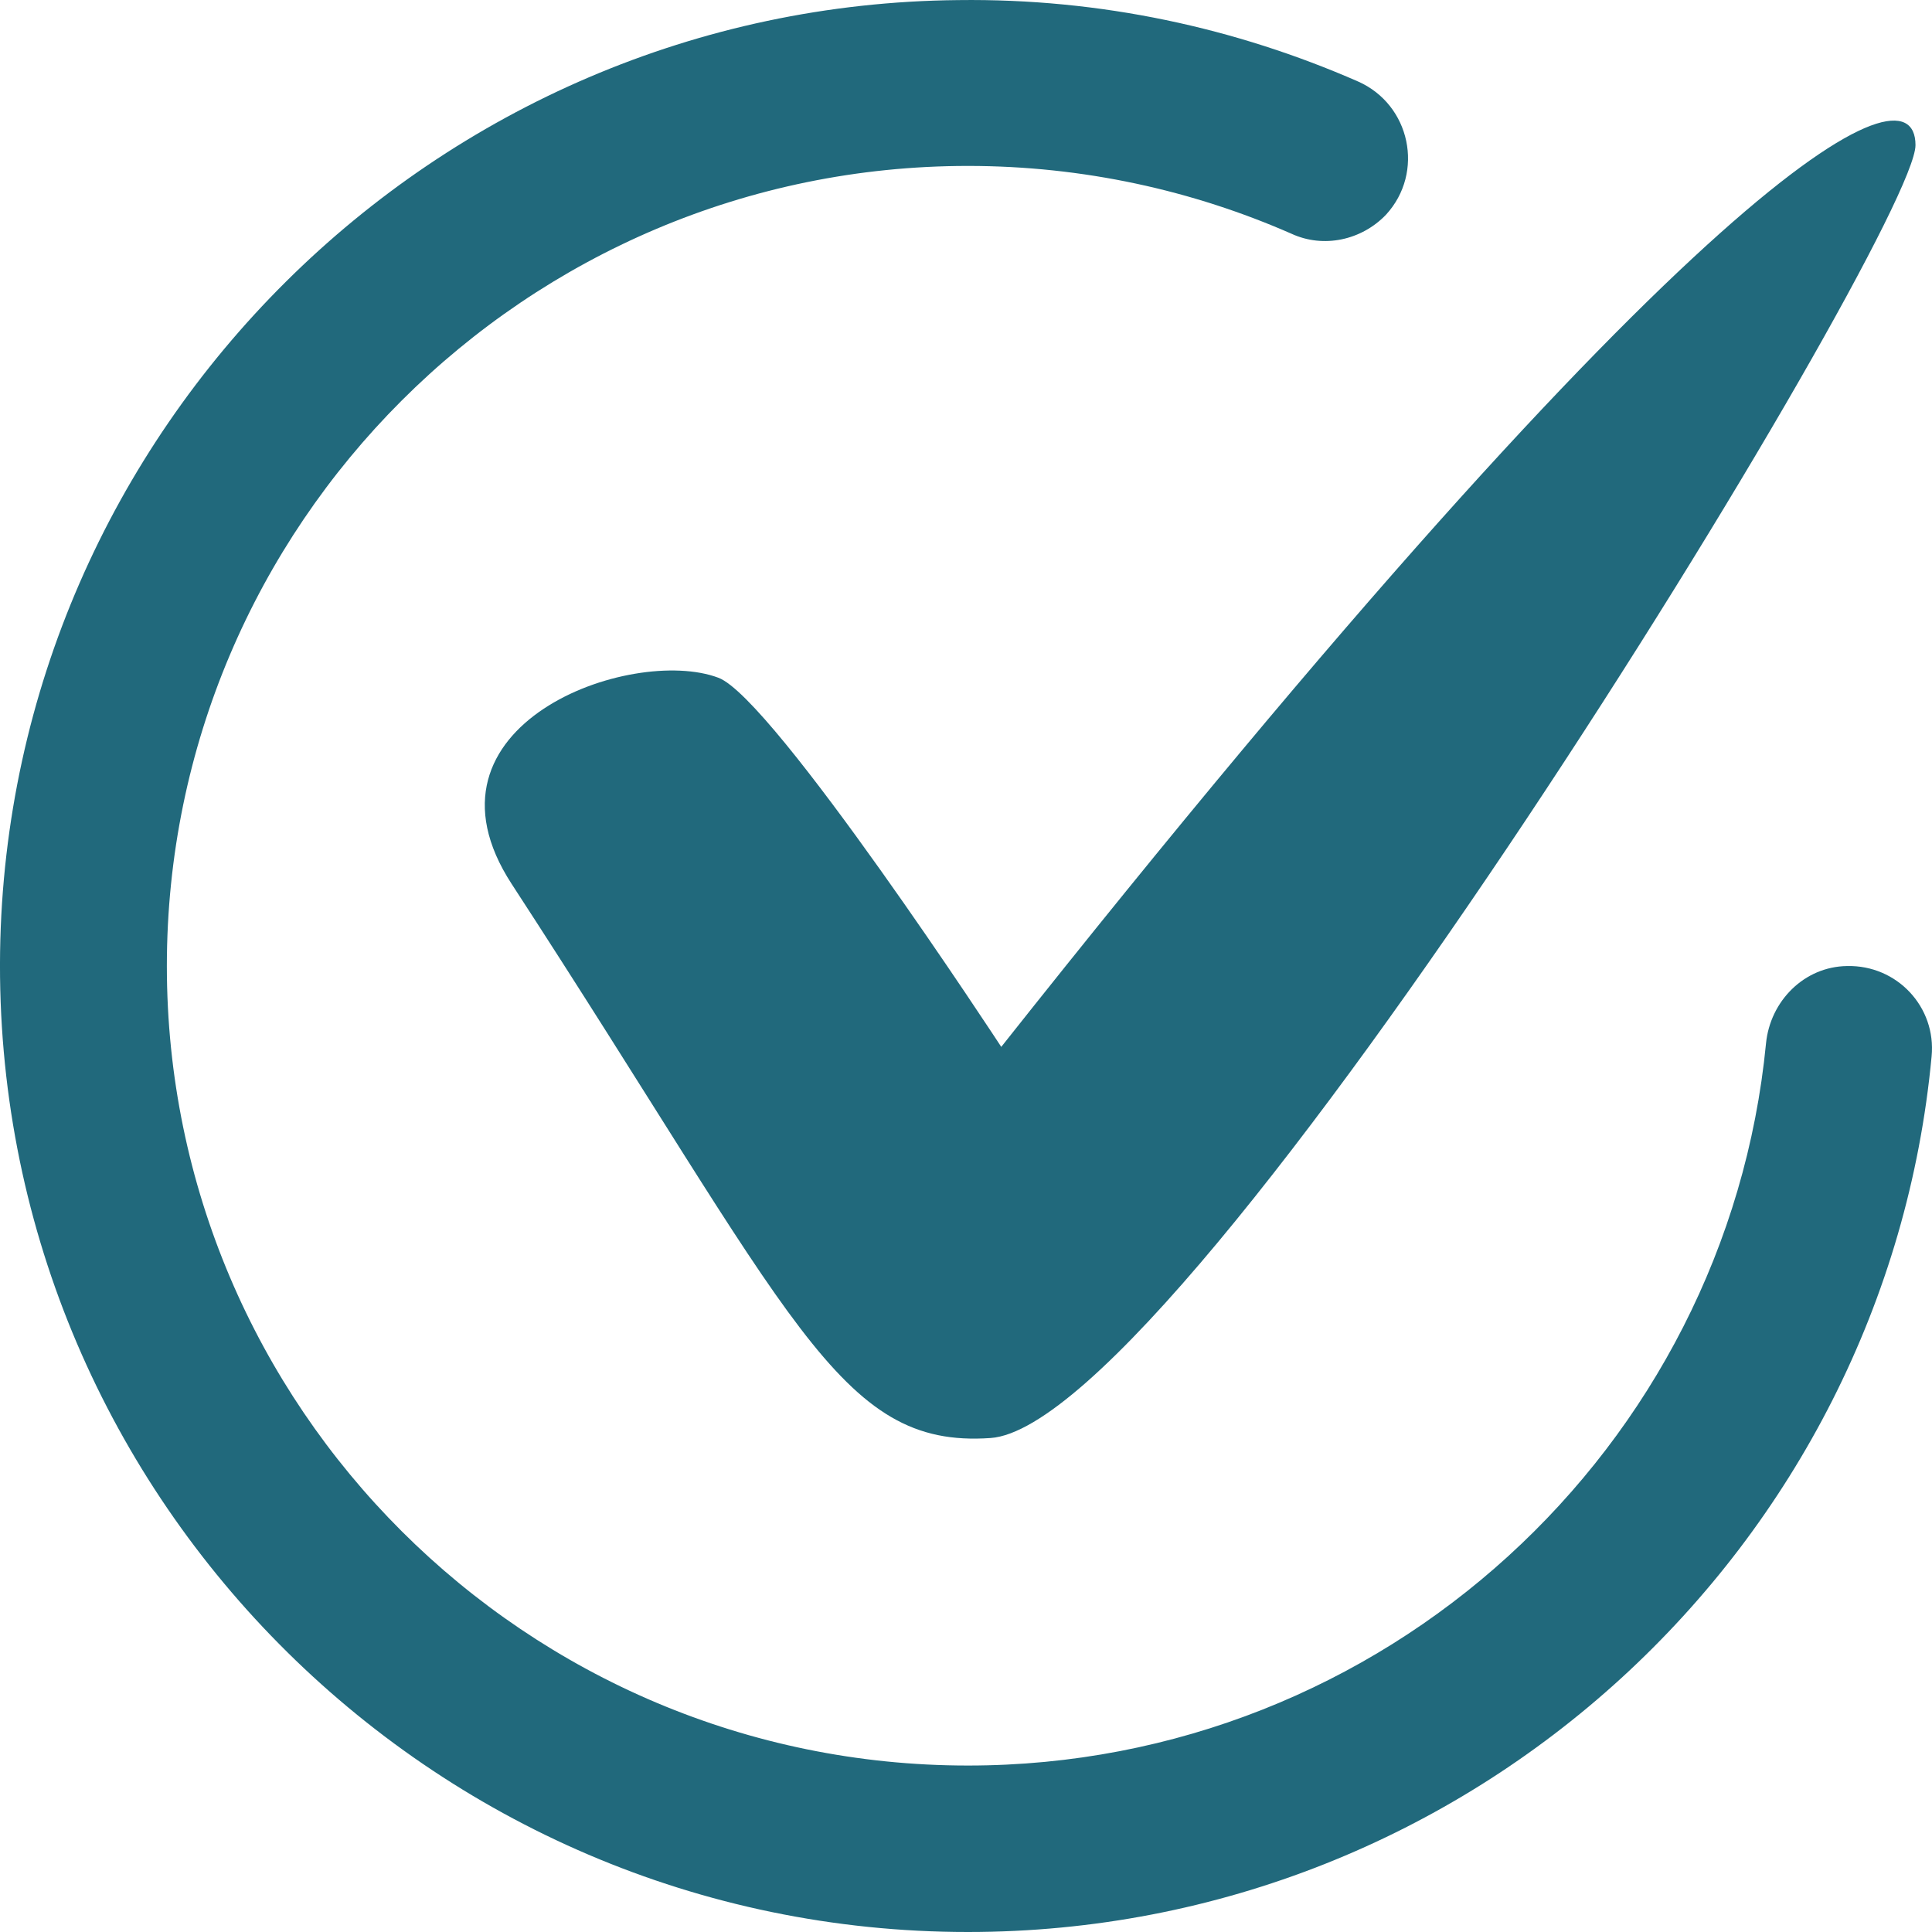 <svg width="44" height="44" viewBox="0 0 44 44" fill="none" xmlns="http://www.w3.org/2000/svg">
<g id="icon">
<path id="&#60;Path&#62;" d="M22.803 23.842C38.673 3.806 43.624 1.328 43.624 3.305C43.624 5.281 27.022 32.438 22.559 32.75C19.087 32.993 18.096 30.029 11.653 20.132C9.293 16.504 14.38 14.69 16.36 15.435C17.608 15.895 22.803 23.842 22.803 23.842Z" fill="#21697C"/>
<path id="&#60;Path&#62;_2" d="M43.991 24.059C42.947 35.227 33.506 44 22.044 44C9.782 44 -0.174 33.955 0.002 21.676C0.179 9.776 9.904 0.11 21.827 0.002C25.069 -0.039 28.148 0.638 30.929 1.856C32.122 2.384 32.448 3.928 31.566 4.889C31.01 5.471 30.142 5.661 29.41 5.322C27.158 4.334 24.662 3.779 22.044 3.779C11.979 3.779 3.8 11.956 3.8 22.001C3.8 32.046 11.979 40.209 22.044 40.209C31.512 40.209 39.325 32.98 40.22 23.761C40.315 22.8 41.088 22.014 42.065 22.001C43.204 21.974 44.1 22.935 43.991 24.059Z" fill="#21697C"/>
</g>
</svg>
